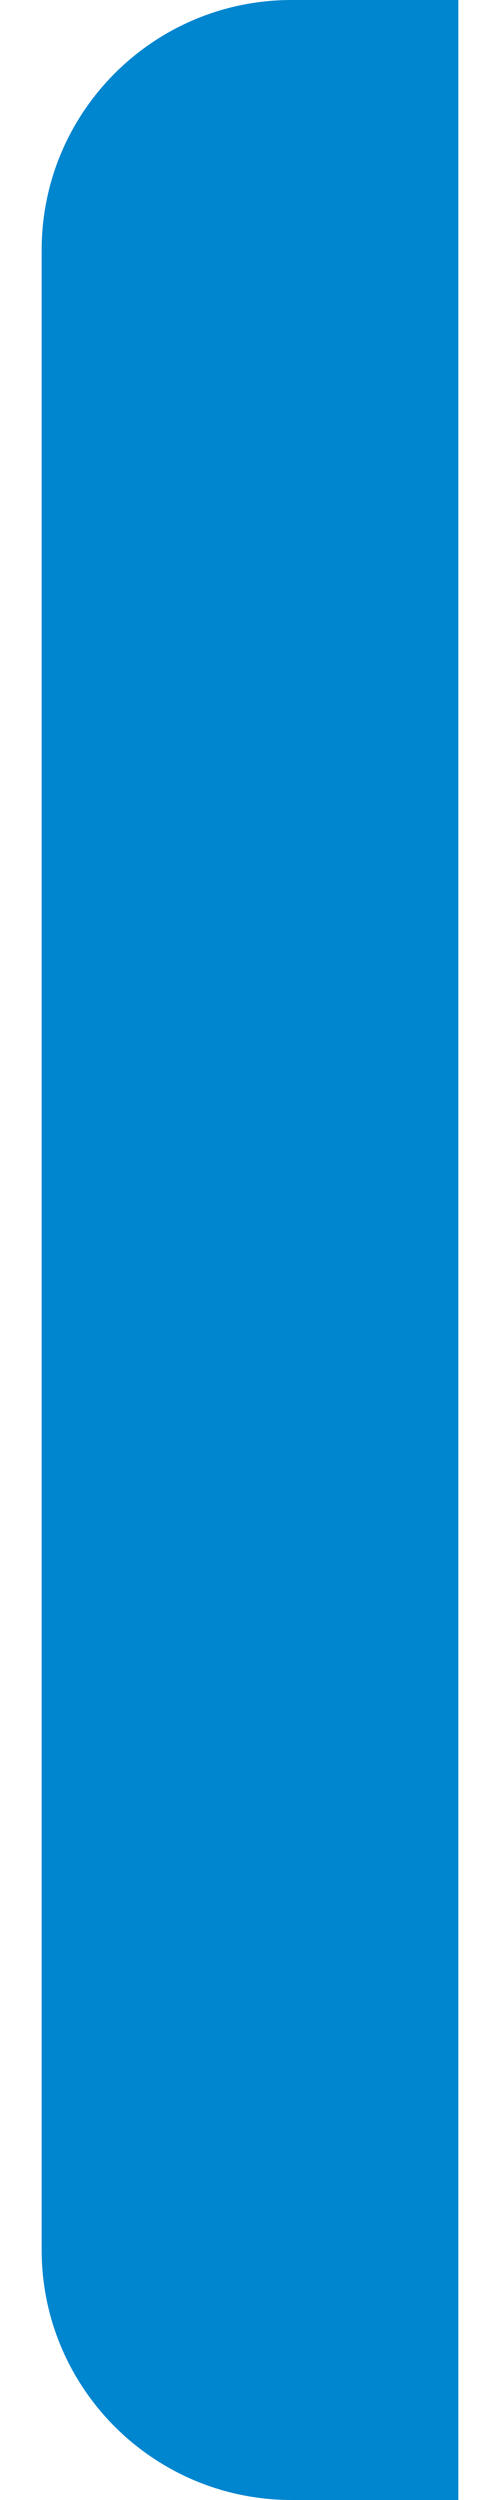<svg width="6" height="30" viewBox="0 0 6 30" fill="none" xmlns="http://www.w3.org/2000/svg">
<path d="M0.5 3C0.5 1.343 1.843 0 3.5 0H5.5V30H3.5C1.843 30 0.5 28.657 0.5 27V3Z" fill="#0085CF"/>
</svg>
